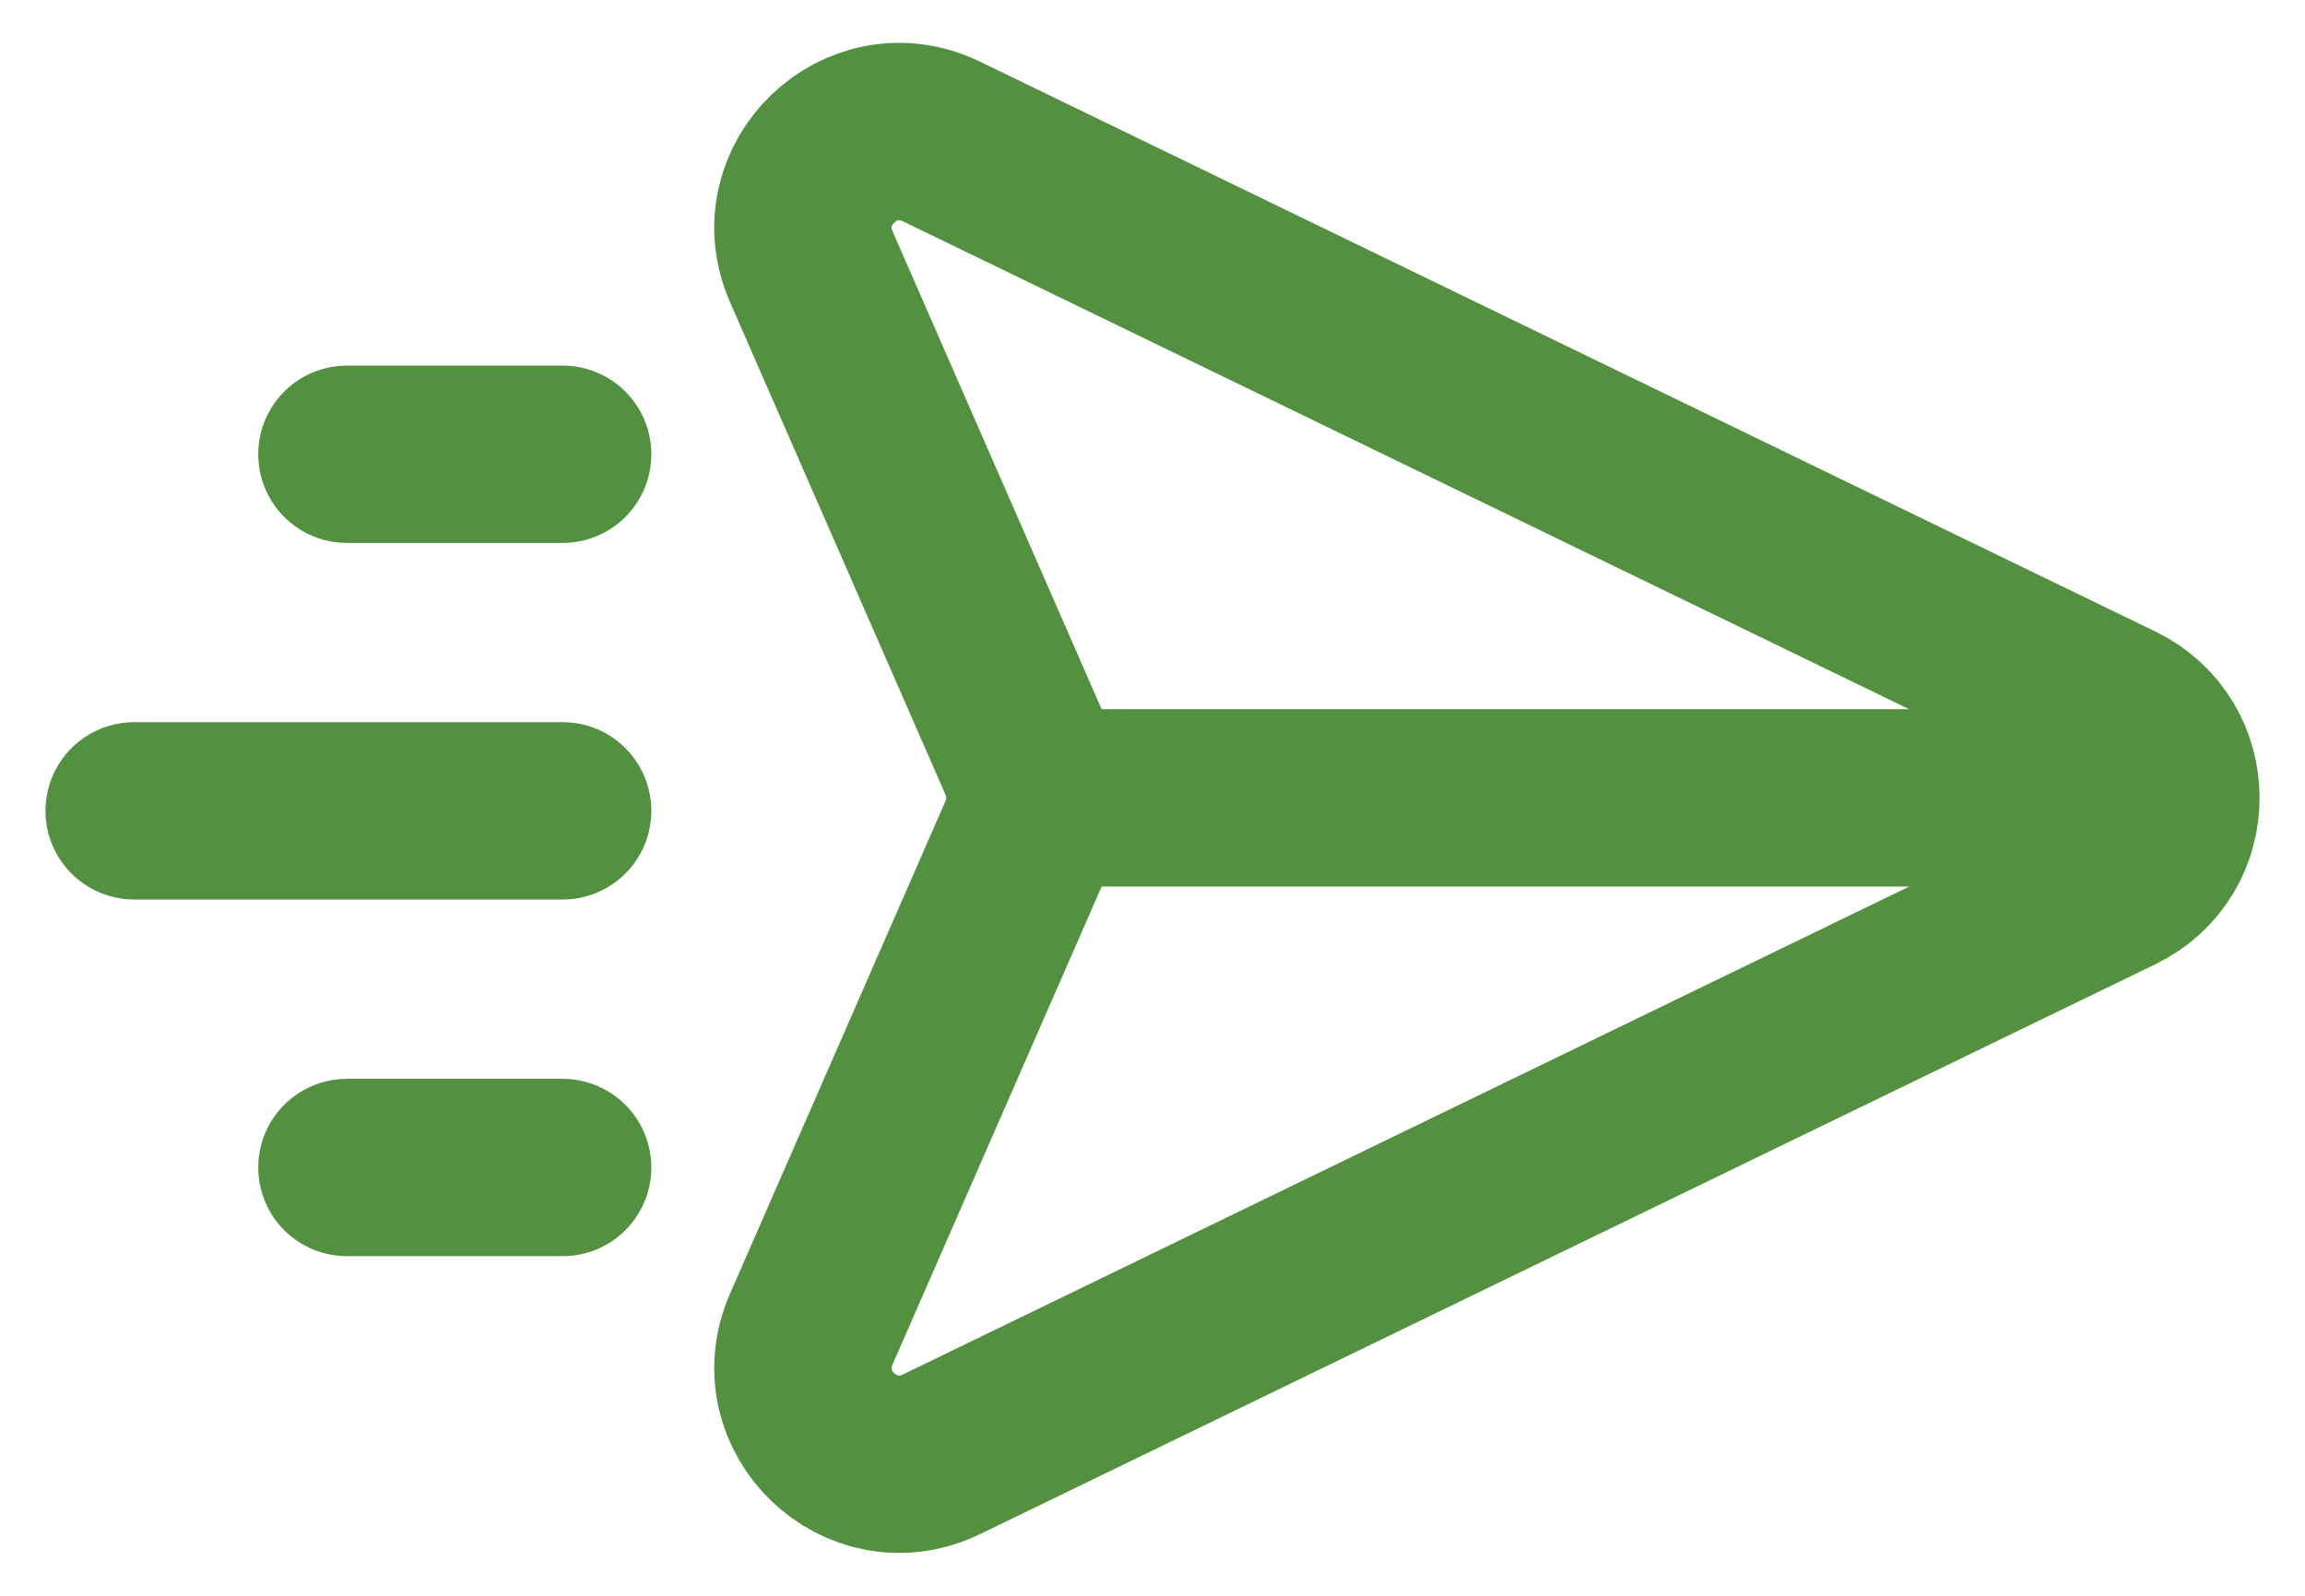 <svg width="26" height="18" viewBox="0 0 26 18" fill="none" xmlns="http://www.w3.org/2000/svg">
<path d="M24.312 9L11.673 9M6.347 13.169H3.913M6.347 9.146H1.513M6.347 5.124H3.913M10.62 1.596L23.875 8.023C24.692 8.419 24.692 9.581 23.875 9.977L10.62 16.404C9.712 16.844 8.747 15.916 9.151 14.992L11.582 9.435C11.703 9.158 11.703 8.842 11.582 8.565L9.151 3.008C8.747 2.084 9.712 1.156 10.62 1.596Z" stroke="#539141" stroke-width="2" stroke-linecap="round"/>
</svg>
